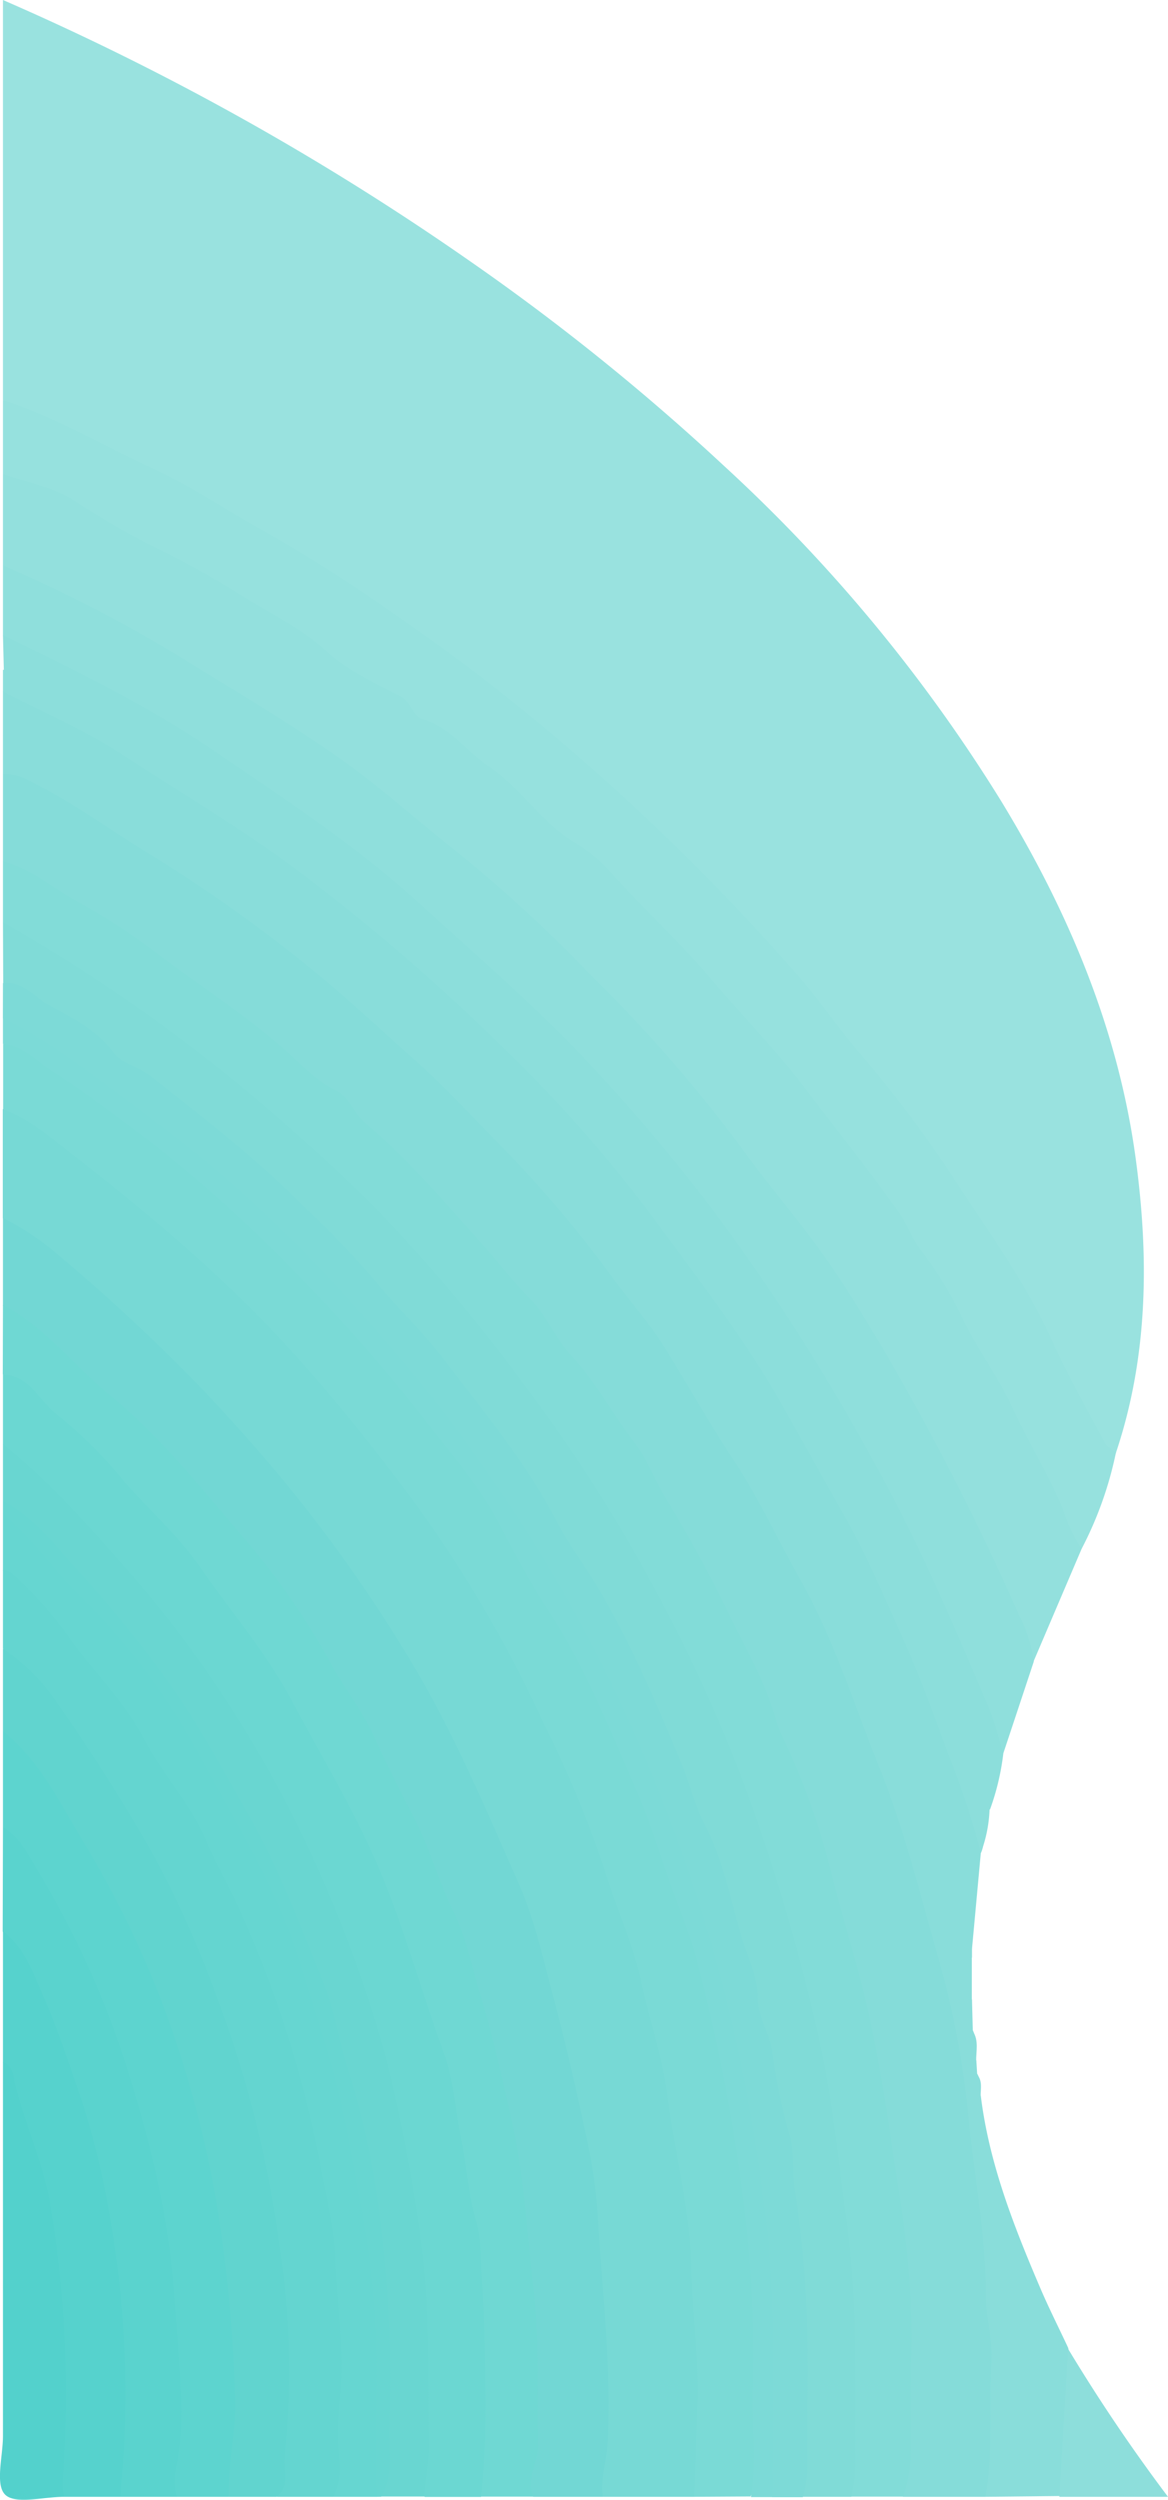 <svg xmlns="http://www.w3.org/2000/svg" viewBox="0 0 134.14 286.98"><defs><style>.cls-1{fill:#99e2df;}.cls-2{fill:#85dcd9;}.cls-3{fill:#77d9d5;}.cls-4{fill:#93e0dd;}.cls-5{fill:#82dcd8;}.cls-6{fill:#96e1de;}.cls-7{fill:#72d7d4;}.cls-8{fill:#8fdfdc;}.cls-9{fill:#7adad6;}.cls-10{fill:#80dbd7;}.cls-11{fill:#89ddda;}.cls-12{fill:#6fd8d3;}.cls-13{fill:#6bd7d2;}.cls-14{fill:#7ddad7;}.cls-15{fill:#64d5d0;}.cls-16{fill:#8cdedb;}.cls-17{fill:#61d4cf;}.cls-18{fill:#69d6d1;}.cls-19{fill:#5dd4cf;}.cls-20{fill:#66d6d1;}.cls-21{fill:#5ad3ce;}.cls-22{fill:#7cdad7;}.cls-23{fill:#56d2cd;}.cls-24{fill:#53d1cc;}.cls-25{fill:#67d6d1;}.cls-26{fill:#8ddedb;}</style></defs><g id="Layer_2" data-name="Layer 2"><g id="Layer_1-2" data-name="Layer 1"><g id="_4xjTl7.tif" data-name="4xjTl7.tif"><path class="cls-1" d="M.34,0A309.2,309.2,0,0,1,54,30,263.37,263.37,0,0,1,83.21,53.54,181.93,181.93,0,0,1,115,92c7.71,12.66,13.41,26.18,15.42,40.93,1.55,11.38,1.46,22.81-2.28,33.92-2.19,0-2.58-2-3.15-3.35a115.15,115.15,0,0,0-6.69-12.8,207.49,207.49,0,0,0-12.43-19.24c-5.57-7.56-11.23-15-17.5-22S75.66,96.11,68.84,89.89A249,249,0,0,0,47.48,72.73C41.24,68.19,34.59,64.24,28,60.28,20.36,55.75,12.4,52,4.54,48c-1.4-.7-3.1-.78-4.2-2.08Z"/><path class="cls-2" d="M113.17,286.64h-9.48c.11-3.88.15-7.76.23-11.65a108.85,108.85,0,0,0-.54-17.15c-.95-6.8-1.9-13.63-2.92-20.43s-3.47-13-4.77-19.55a82.35,82.35,0,0,0-2.87-9.49c-1.29-4-3-7.75-4.58-11.54-1.84-4.41-3.89-8.76-6.11-13q-4.55-8.7-9.51-17.17a69.65,69.65,0,0,0-6.42-9.1,37.92,37.92,0,0,1-4.46-6.25c-1.12-2.15-3-3.83-4.58-5.56-5.26-5.63-10.11-11.64-16-16.75-5.36-4.68-10.44-9.62-16.34-13.68-4.16-2.85-8-6.12-12.3-8.84-3.43-2.17-6.85-4.35-10.41-6.29A6.49,6.49,0,0,1,.34,98.88v-10c1.25-1,2.36-.21,3.48.29,4,1.77,7.45,4.38,11.14,6.63a176.43,176.43,0,0,1,22.91,16.34,200.94,200.94,0,0,1,16.78,15.6c4.31,4.61,8.81,9.06,12.7,14,6.19,7.92,12.52,15.75,17,24.87.77,1.58,2.12,2.75,3,4.29a236.9,236.9,0,0,1,14.38,31.72c2.42,6.49,4.16,13.15,6.19,19.73a126.34,126.34,0,0,1,4.46,23.22c.47,4.12,1.14,8.26,1.36,12.37.24,4.79,1,9.58.71,14.4-.23,4.05.46,8.14-.52,12.17C113.7,285.28,113.75,286.06,113.17,286.64Z"/><path class="cls-3" d="M79.72,286.64H69.24a3.23,3.23,0,0,1-.53-2.83A104.62,104.62,0,0,0,68.43,261c-.47-4.46-.32-9-1.32-13.38C65.46,240.29,64,233,61.85,225.79a142.12,142.12,0,0,0-8.37-21.56c-4-8.36-8.38-16.54-14.06-24-3.05-4-5.92-8.2-9.18-12.08A179.23,179.23,0,0,0,16,153.18c-3.57-3.37-7.31-6.5-11.08-9.61-1.52-1.26-3.49-2-4.6-3.74V127.34c1.68-.38,2.85.68,4,1.51a187.39,187.39,0,0,1,23,19A174.93,174.93,0,0,1,55.86,184a175.23,175.23,0,0,1,13.33,27.55,150.12,150.12,0,0,1,8.71,32.91c.73,5.34,2,10.62,2.17,16,.2,6.12,1.21,12.23.4,18.37a46.12,46.12,0,0,0-.09,5C80.35,284.79,80.49,285.82,79.72,286.64Z"/><path class="cls-4" d="M124.22,177.81l-5.55,13c-1.21-1.28-1.27-3-2-4.54-3.49-7.55-6.86-15.17-10.85-22.45-2.87-5.23-6.07-10.3-9.27-15.35-5-7.82-10.83-14.92-16.56-22.14s-12.35-13.68-19-20c-5.42-5.16-11.24-9.84-17.1-14.5-8.09-6.44-16.93-11.69-25.72-17A164.52,164.52,0,0,0,2.53,66.46C1.71,66.07.8,65.82.34,64.92V54.43a2.7,2.7,0,0,1,2.4,0,125,125,0,0,1,13.06,6.5c3.4,1.87,6.82,3.72,10.21,5.6a80.35,80.35,0,0,1,9.91,6.13c3.2,2.46,6.85,4.26,10.06,6.65,5,3.71,10,7.3,14.51,11.59,6.52,6.25,13.74,11.76,19.62,18.64,3.49,4.1,6.85,8.34,10.49,12.3s6.39,8.42,9.82,12.47c3.31,3.89,5.84,8.58,8.49,13.07,2.1,3.56,4.41,7.06,6.31,10.68,2.52,4.8,5.46,9.44,7.35,14.59C123.19,174.36,124.29,175.89,124.22,177.81Z"/><path class="cls-5" d="M.34,98.88c3.23.84,5.7,3.06,8.54,4.62a71.21,71.21,0,0,1,9,5.84c4.8,3.66,9.92,6.9,14.5,10.89,2,1.73,3.76,3.79,6.28,5,1.36.65,2,2.61,3.25,3.66,5.16,4.37,9.49,9.5,14,14.55,1.66,1.89,3.21,3.91,5,5.69s2.88,4.56,4.75,6.55c2.79,3,4.64,6.6,7.11,9.8,1.57,2,2.5,4.67,3.94,6.94a155.73,155.73,0,0,1,7.42,13.75c1.79,3.57,3.81,7.15,4.93,11.07a13.84,13.84,0,0,0,.88,2.32,80.75,80.75,0,0,1,5.59,15.69c1.44,5.75,3.31,11.39,4.51,17.21.93,4.5,1.71,9,2.34,13.55.51,3.65,1.22,7.37,1.6,11a92.21,92.21,0,0,1,.68,12.69c-.12,3.46-.05,6.92-.07,10.38a17.66,17.66,0,0,1-.86,6.54h-6a1.74,1.74,0,0,1-.48-1.37c.91-12.56,0-25-1.54-37.51a185,185,0,0,0-8.42-35.59,186.7,186.7,0,0,0-18.84-40,219.45,219.45,0,0,0-17.81-24,189.61,189.61,0,0,0-25.54-24.75A155.91,155.91,0,0,0,3.14,108.26a6.33,6.33,0,0,1-2.8-2.39Z"/><path class="cls-6" d="M124.22,177.81a18.68,18.68,0,0,1-2.19-4.66c-1.69-4-3.94-7.61-5.72-11.47-1.65-3.59-4-6.69-5.72-10.22a43.52,43.52,0,0,0-4.82-7.92c-1.08-1.38-1.57-3-2.57-4.39-3.43-4.84-7.15-9.47-10.72-14.18-3.36-4.44-7.38-8.5-11-12.78s-8-8.22-11.81-12.57a18.85,18.85,0,0,0-4-3.09C62,94.19,59.72,90.38,56.15,88c-2.59-1.72-4.4-4.5-7.61-5.43-1.16-.34-1.32-2-2.53-2.61-2.91-1.5-6.1-3-8.38-5.07-2.91-2.7-6.36-4.32-9.56-6.32a107.26,107.26,0,0,0-11-6.09,98.72,98.72,0,0,1-8.85-5.2C5.85,55.87,3,55.35.34,54.43V45.94c6,1.92,11.41,5.19,17.11,7.8,4.36,2,8.31,4.69,12.45,7q7.08,4,13.82,8.67c5,3.46,10,7,14.74,10.83q6.69,5.33,13,11.12a258.49,258.49,0,0,1,20.36,20.85c2.46,2.83,4.56,6,7,8.8a140.78,140.78,0,0,1,11.46,15.41c3.69,5.62,7.67,11.14,10.48,17.36,1.82,4,4,7.91,6.12,11.84.25.47.84.76,1.28,1.14A42.32,42.32,0,0,1,124.22,177.81Z"/><path class="cls-7" d="M.34,139.83a30.37,30.37,0,0,1,6.48,4.35,214.85,214.85,0,0,1,16.74,15.64c4.37,4.66,8.56,9.42,12.43,14.46a170.32,170.32,0,0,1,11.76,17.38c4.57,7.78,8.07,16.07,11.69,24.28,2,4.42,3,9.24,4.27,13.94,1.37,5.18,2.56,10.4,3.67,15.64a57.65,57.65,0,0,1,1.26,8.75c.5,8.73,1.6,17.43,1.14,26.21-.11,2.07-.86,4.07-.54,6.16h-8a2.48,2.48,0,0,1-.81-2.25c1.57-8.52.45-17-.18-25.53A136.27,136.27,0,0,0,55,231.29a138.3,138.3,0,0,0-6.7-19.19A163.73,163.73,0,0,0,38.2,192.49c-3-4.79-6.43-9.26-9.43-14-1.87-3-4.67-5.15-6.88-7.87-5.13-6.32-11.42-11.53-17.24-17.2-1.36-1.32-3.62-1.5-4.31-3.57Z"/><path class="cls-8" d="M.34,64.92A162,162,0,0,1,23,76.85c5.49,3.35,11,6.67,16.27,10.39,4.64,3.29,8.86,7.16,13.35,10.67A164.71,164.71,0,0,1,67.9,112a167.65,167.65,0,0,1,17.42,20c2.93,4.09,6.27,7.89,9.19,12,2.49,3.49,4.71,7.19,6.92,10.87A304.68,304.68,0,0,1,117,185.35a16.67,16.67,0,0,1,1.72,5.42q-1.74,5.25-3.49,10.51c-2.16-2.09-2.31-5.09-3.35-7.66a258,258,0,0,0-21.28-41.1,210.23,210.23,0,0,0-32.36-39.05A214.86,214.86,0,0,0,15.9,81.63c-4.46-2.54-9-4.94-13.67-7.19A3.86,3.86,0,0,1,.34,72.91Z"/><path class="cls-9" d="M79.72,286.64c.15-3.39.21-6.79.35-10.17.23-5.35-.56-10.74-.68-16.11-.15-6.74-1.91-13.23-2.76-19.86-.57-4.41-2.07-8.68-3-13s-2.74-8.15-4-12.23a127.74,127.74,0,0,0-7.17-17.38A147.3,147.3,0,0,0,47.4,172.21c-4.1-5.51-8.36-10.88-12.93-16-8.1-9.15-17.41-16.91-27-24.34-2.19-1.7-4.39-3.56-7.11-4.5v-7.49c1.77-1,3.09.23,4.26,1.13,3,2.33,6.3,4.3,9.29,6.67,4.42,3.51,9,6.86,13.11,10.71a210.1,210.1,0,0,1,25.32,28.1A107.29,107.29,0,0,1,63.14,184c1.25,2.59,3,5,4.38,7.51a145.77,145.77,0,0,1,7.43,17,172.3,172.3,0,0,1,7.47,23.72A190.4,190.4,0,0,1,86,252.06,105.25,105.25,0,0,1,87,268.93a90.91,90.91,0,0,0,.06,11.67,9.93,9.93,0,0,1-.87,6Z"/><path class="cls-10" d="M.34,105.87a194.06,194.06,0,0,1,29.44,20.59c4.66,4,9.23,8.06,13.49,12.39a197.72,197.72,0,0,1,17.35,20.69,179.2,179.2,0,0,1,15,23.68,175.81,175.81,0,0,1,9.79,21.51,226.93,226.93,0,0,1,8.92,30.59c1.38,6.55,2,13.2,2.91,19.82,1.26,9.25.94,18.54,1,27.83a28.78,28.78,0,0,1-.47,3.67H92.2c-.54-2.35-.17-4.76-.21-7.13-.07-3.55-.22-7.13,0-10.69.3-4.69-.66-9.28-.9-13.92A102.74,102.74,0,0,0,87.76,234c-2.1-8-4.09-16-7.1-23.76-2.55-6.57-5.14-13.13-8.06-19.53A105.18,105.18,0,0,0,65.4,178c-3.17-5-5.86-10.27-9.65-14.82-4.13-5-7.87-10.23-12.35-15A181.88,181.88,0,0,0,29.46,134.4c-5.17-4.39-10.13-9.08-16-12.6-1.88-1.12-3.27-3-5.19-4.19-2.6-1.65-5.39-3-7.9-4.75Z"/><path class="cls-11" d="M113.17,286.64c.91-5.14.4-10.36.69-15.54.15-2.52-.65-5.08-.64-7.62,0-6.87-1.33-13.6-2-20.4a100.4,100.4,0,0,0-3.5-18.44c-2.08-7.29-3.89-14.68-6.74-21.75s-5.2-14.66-9-21.42c-2.59-4.58-4.77-9.35-7.7-13.8-2.74-4.16-5.25-8.59-7.89-12.88-1.77-2.87-4.08-5.41-6.07-8.15a135.82,135.82,0,0,0-13-15.3c-3.23-3.29-6.36-6.7-9.83-9.78-3.71-3.29-7.31-6.69-11.14-9.83A172.13,172.13,0,0,0,17,97.94C12.48,95.18,8.2,92,3.42,89.67a5.47,5.47,0,0,0-3.08-.78V84.4c2.35-.38,4.05,1.2,5.8,2.22a263.5,263.5,0,0,1,27.77,18c5,3.82,9.79,8,14.45,12.22,3.67,3.36,7.1,7,10.61,10.5a194.27,194.27,0,0,1,17.62,20.94,201.07,201.07,0,0,1,24.4,43,196,196,0,0,1,9.93,29.75,12.89,12.89,0,0,0,.71,2.64l0,1a13,13,0,0,0,0,4.94l.09,3.46c.55,1.13-.1,2.39.41,3.53l.09,1.46c.51.79-.07,1.75.42,2.54.95,7.75,3.78,14.93,6.8,22,1,2.35,2.16,4.63,3.24,6.95a33,33,0,0,1,.1,10c-.26,2.31.48,4.85-1.1,7Z"/><path class="cls-12" d="M.34,149.81c4.88,2.56,8.18,7,12.32,10.39,5.92,4.87,10.6,10.85,15.51,16.55a85,85,0,0,1,9.93,14.4c1.53,2.77,3.57,5.36,4.87,8.22s2.79,5.88,4.29,8.75c2,3.71,3.05,7.74,4.89,11.5,1.37,2.78,2,6,2.93,9.08,1.48,4.88,2.61,9.87,3.71,14.87,1.41,6.35,1.74,12.81,2.49,19.24.69,5.93.36,11.87.52,17.81.05,2.06-1.44,3.93-.55,6h-6a1.5,1.5,0,0,1-.46-1.37c.62-3,.16-6.11.26-9.17a112.79,112.79,0,0,0-.63-16.83,175.23,175.23,0,0,0-4-22.49c-1.75-6.88-3.58-13.84-6.87-20.25-1.56-3-2-6.51-3.94-9.41-3-4.51-5-9.62-8.1-14-4.6-6.49-8.93-13.16-14.53-19-4.43-4.59-8.94-9.09-13.31-13.74-1-1-2.35-1.58-3.35-2.59Z"/><path class="cls-13" d="M.34,157.8c3.11.1,4.12,3,6.19,4.58a51,51,0,0,1,7.72,7.68c2.92,3.34,6.3,6.29,8.84,10,3.44,5,7.49,9.67,10.36,15.07,3.51,6.6,7.4,12.94,10.31,19.94,2.81,6.76,4.71,13.79,7.21,20.62,1.12,3,1.32,6.6,2,9.91.65,3.16.8,6.38,1.75,9.54.57,1.88.46,4.29.61,6.46.26,3.74.37,7.48.38,11.21a104.79,104.79,0,0,1-.46,13.84H48.77a2.31,2.31,0,0,1-.45-1.87,147.19,147.19,0,0,0-3.26-42.57,144,144,0,0,0-16.75-41.93,154.18,154.18,0,0,0-23.88-30.2c-1.39-1.4-3.29-2.31-4.09-4.28Z"/><path class="cls-11" d="M111.63,223.71a6.09,6.09,0,0,1-1.44-2.85,196.14,196.14,0,0,0-9.71-29.21,202.74,202.74,0,0,0-13.32-26.3,200.15,200.15,0,0,0-13.61-20.14A126.35,126.35,0,0,0,61.63,131c-4.27-4.17-8.2-8.66-12.64-12.67a215.69,215.69,0,0,0-22.35-18.09c-6.82-4.7-13.93-8.93-21-13.23C4,86,2.11,85.25.34,84.4v-5c.78-.62,1.41,0,2.05.28a215.48,215.48,0,0,1,45.08,30.15,219.2,219.2,0,0,1,22.86,23.25c4.67,5.54,9,11.33,13.17,17.22a193.88,193.88,0,0,1,13.63,22.6c3.79,7.32,7.15,14.81,10.24,22.43,2,4.84,3.59,9.82,5.27,14.77a3.11,3.11,0,0,1,0,2.65Z"/><path class="cls-14" d="M.34,112.86c2.26-.27,3.6,1.61,5.28,2.53,2.66,1.46,5.48,2.81,7.45,5.49.89,1.21,2.91,1.61,4.28,2.7,6,4.73,12.06,9.4,17.43,14.82a114.51,114.51,0,0,1,8.35,8.69c2.53,3.14,5.57,5.91,8,9.17,4.51,5.94,9.3,11.66,12.77,18.34,1.51,2.91,3.56,5.53,5.2,8.39s3.08,5.67,4.44,8.59c1.65,3.54,3.18,7.15,4.67,10.76,1,2.33,1.53,4.85,2.69,7.06,2.18,4.16,3,8.74,4.31,13.14.69,2.23,1.81,4.36,1.81,6.88,0,2.21,1.51,4.16,1.72,6.52a65.72,65.72,0,0,0,2,9.4c.49,2,.22,4,.53,6A127.11,127.11,0,0,1,92.66,266c.2,5.75,0,11.51.07,17.26a13.94,13.94,0,0,1-.53,3.42H88.71c-.82-.9-.64-2-.65-3.08,0-5.24,0-10.48,0-15.71a172.34,172.34,0,0,0-3.77-31.36,167.26,167.26,0,0,0-8.38-28.66A190.91,190.91,0,0,0,57.3,172.07,197.8,197.8,0,0,0,33,142.77a151.64,151.64,0,0,0-17.78-15.19,159.78,159.78,0,0,0-13.72-9.45,3.74,3.74,0,0,1-1.17-1.27Z"/><path class="cls-15" d="M38.28,286.64H31.79c.26-4,.79-8.11.74-12.13A126.14,126.14,0,0,0,30.14,250a158.59,158.59,0,0,0-6-21.06C20.18,218.18,14.34,208.51,8,199c-2.34-3.49-5.41-6.29-7.66-9.76v-9c1.21-.73,1.82.32,2.53.92,2.49,2.12,4.2,4.92,6.33,7.35,4.84,5.5,8.6,11.78,12.67,17.81,2.11,3.13,3.24,6.87,5,10.21a129.12,129.12,0,0,1,5.24,12.62c2.35,6,3.71,12.19,5.13,18.42,1.69,7.41,2.15,14.91,2.49,22.42.2,4.37-.12,8.77.09,13.14A3.78,3.78,0,0,1,38.28,286.64Z"/><path class="cls-16" d="M.34,72.91c8.21,4,16.43,8,23.94,13.08C32.39,91.53,40.61,96.87,48,103.56c6.18,5.65,12.52,11.11,18.34,17.13a213.73,213.73,0,0,1,15.45,18.12,239.4,239.4,0,0,1,18.43,28.78c5.13,9.12,9.19,18.69,13.26,28.28.74,1.73,1.18,3.6,1.75,5.41a28.58,28.58,0,0,1-1.53,6.45c-1,.09-1-.75-1.17-1.32-1.27-4-2.75-7.85-4-11.8-1.43-4.33-3.7-8.34-5.52-12.54-4.06-9.41-9.55-18-14.92-26.73a198.68,198.68,0,0,0-13.9-19.44,173.05,173.05,0,0,0-16.45-18c-4-3.83-8-7.77-12.32-11.26q-9.76-7.9-20.18-15c-5.72-3.86-11.92-6.9-17.62-10.77-2.26-1.53-5-2.17-7.18-3.95Z"/><path class="cls-17" d="M.34,189.27a22.71,22.71,0,0,1,6.25,6.26c3.82,5.45,7.41,11.1,10.73,16.88A119.72,119.72,0,0,1,25,229.53a128.34,128.34,0,0,1,7.09,28.26,93.25,93.25,0,0,1,.6,24.19c-.18,1.56.68,3.37-.93,4.66H26.3c-1-1.32-.78-2.88-.58-4.31,1.14-8.32.15-16.57-.82-24.8a105.48,105.48,0,0,0-4.57-20.9,106.76,106.76,0,0,0-7.48-17.86c-2.64-4.81-5.34-9.56-8.31-14.17-1.3-2-3.1-3.68-4.2-5.85Z"/><path class="cls-18" d="M.34,165.79c5,4,9.25,8.7,13.47,13.51A129.51,129.51,0,0,1,26.1,195.4a137.6,137.6,0,0,1,11.23,21A150.56,150.56,0,0,1,44.26,236a192.08,192.08,0,0,1,4,20.62c1.15,8.09.9,16.21,1,24.32,0,1.94-.47,3.78-.53,5.67h-5c.32-5.11.2-10.23.3-15.35.13-6.67-.86-13.19-1.63-19.76-.81-6.81-3.15-13.21-4.93-19.77-2.69-9.86-7.19-18.89-12.1-27.75A128.63,128.63,0,0,0,3.6,175.71a39,39,0,0,1-3.26-3.42Z"/><path class="cls-19" d="M.34,198.75c4.27,3.39,6.54,8.26,9.27,12.75a114.68,114.68,0,0,1,8.74,17.71,125,125,0,0,1,6.49,23.5A166.39,166.39,0,0,1,27,275.3c.16,3.77-.88,7.53-.71,11.34h-6a2.81,2.81,0,0,1-.86-2.93c1.07-6.78.57-13.51-.1-20.33a119.82,119.82,0,0,0-4.74-23.63A103.21,103.21,0,0,0,1.74,212.08a23,23,0,0,0-1.4-2.34Z"/><path class="cls-20" d="M38.28,286.64c1-2,.74-3.9.55-6.06a42.34,42.34,0,0,1,.29-6.2c.35-5-.41-10-.61-15-.14-3.86-1.16-7.69-1.85-11.52a129.62,129.62,0,0,0-9.11-28.53c-1.12-2.59-2.74-5.3-3.81-7.87-1.81-4.36-5-7.65-7.11-11.68-2.19-4.2-5.51-7.5-8.29-11.23a44.08,44.08,0,0,0-6.14-7.16c-.55-.49-1-1.13-1.86-1.11v-6.5c1.11-.3,1.69.55,2.27,1.19,7.52,8.08,15.19,16.1,20.61,25.8,5.59,10,11,20.09,14.17,31.18a161.91,161.91,0,0,1,6.26,32.43,208.47,208.47,0,0,1,0,21.36,1.53,1.53,0,0,1-.37.9Z"/><path class="cls-21" d="M.34,209.74c2.05,1.26,3,3.38,4.19,5.34a105.68,105.68,0,0,1,9.76,21.4c2.77,8.64,5,17.37,5.69,26.54.32,4.52.75,9,.86,13.59a31.21,31.21,0,0,1-.66,6.91,7.25,7.25,0,0,0,.13,3.12H13.82c-.8-.93-.6-2.05-.51-3.11a110.08,110.08,0,0,0-4-40.22,88.33,88.33,0,0,0-9-21.58Z"/><path class="cls-22" d="M.34,116.86c5.3,2.62,9.91,6.24,14.63,9.75,4.12,3.07,8.19,6.18,12,9.59,3.45,3.07,6.81,6.27,10,9.65,4.22,4.52,8.31,9.16,12.22,14,3.3,4.06,6.21,8.37,9.16,12.66a174.87,174.87,0,0,1,14.33,26.09,190.7,190.7,0,0,1,10.11,28.5,198.22,198.22,0,0,1,4.89,25.51c1.61,11.29,1,22.7,1.06,34.06h-2.5c.68-4.15.06-8.34.21-12.52a139,139,0,0,0-.77-18.9,210.36,210.36,0,0,0-5.58-29.89c-.8-3.22-2.18-6.39-3.28-9.56-1.24-3.58-2.37-7.21-3.91-10.67-3-6.86-5.75-13.84-9.93-20.24-2.09-3.2-4-6.77-5.82-10.25-2-3.82-4.9-7.19-7.58-10.62a190.25,190.25,0,0,0-14.43-16.67A163.88,163.88,0,0,0,17.18,131c-3.73-2.8-7.42-5.62-11.36-8.15-1.78-1.15-3.19-2.82-5.48-3Z"/><path class="cls-16" d="M.34,76.9c2.3,0,4.11,1.5,5.82,2.57,5.95,3.7,12.21,6.86,18,10.84,3.68,2.52,7.46,4.93,11,7.61A176.2,176.2,0,0,1,50,109.82c6.07,5.73,12.26,11.34,17.67,17.73,3.37,4,6.78,7.89,10,12A228.42,228.42,0,0,1,92.38,161a195,195,0,0,1,13.93,27c2.75,6.48,4.67,13.22,7.34,19.7a15.92,15.92,0,0,1-1,5,98.76,98.76,0,0,0-3.9-11.72c-1.61-4.42-3.24-8.85-5.17-13.14-2.07-4.58-4-9.19-6.5-13.62s-4.85-8.65-7.3-13c-4.18-7.36-9.32-14-14.3-20.79a157.9,157.9,0,0,0-17-19.47A234.62,234.62,0,0,0,33.22,99.22C27,94.68,20.36,90.76,13.92,86.55c-4.27-2.78-9-4.79-13.58-7.15Z"/><path class="cls-23" d="M.34,221.73c2.44,1.8,3.4,4.63,4.54,7.2,1.7,3.84,3,7.88,4.39,11.84a94.78,94.78,0,0,1,3.51,14.66,116.61,116.61,0,0,1,1.52,24.34c-.05,2.29-.32,4.58-.48,6.87H7.33c-.85-.67-.72-1.59-.66-2.51A122.31,122.31,0,0,0,6.47,263c-.73-6.65-1.48-13.36-4.19-19.62-.93-2.14-.87-4.56-1.94-6.66Z"/><path class="cls-24" d="M.34,236.71c1.22.49,1.19,1.69,1.43,2.68,1.18,4.74,3.32,9.21,4.07,14.06a132.25,132.25,0,0,1,1.35,31.49,9.75,9.75,0,0,0,.14,1.7c-2.33,0-5.57.91-6.74-.25S.34,282,.34,279.65Z"/><path class="cls-25" d="M43.28,286.64c-.27-4.29-.05-8.58-.07-12.87a100.9,100.9,0,0,0-1.58-19.66c-1.09-5.36-1.86-10.8-3.31-16.1-1.14-4.16-2.51-8.25-3.76-12.37-2.63-8.69-7.46-16.32-11.67-24.18A77,77,0,0,0,9.07,183.09c-3-3-5.44-6.56-8.73-9.31v-1.49c3.51,1.88,5.92,5,8.49,7.89a135.44,135.44,0,0,1,11.58,14.45c3.06,4.53,5.64,9.35,8.34,14.1,3.39,6,5.76,12.42,8.34,18.75,1.29,3.17,1.78,6.65,2.83,9.93a94.85,94.85,0,0,1,3.7,17.12,142.67,142.67,0,0,1,1.09,24.1c-.1,2.69.55,5.48-.94,8Z"/><path class="cls-26" d="M121.66,286.64q.51-8.49,1-17a198.74,198.74,0,0,0,11.48,17Z"/><path class="cls-11" d="M111.61,229.69a6.07,6.07,0,0,1,0-4.94Z"/><path class="cls-11" d="M112.11,236.68c-.84-1.1-.27-2.36-.41-3.53C112.45,234.25,112.08,235.49,112.11,236.68Z"/><path class="cls-11" d="M112.62,240.68c-.76-.74-.34-1.68-.42-2.54C112.87,238.9,112.61,239.81,112.62,240.68Z"/></g></g></g></svg>